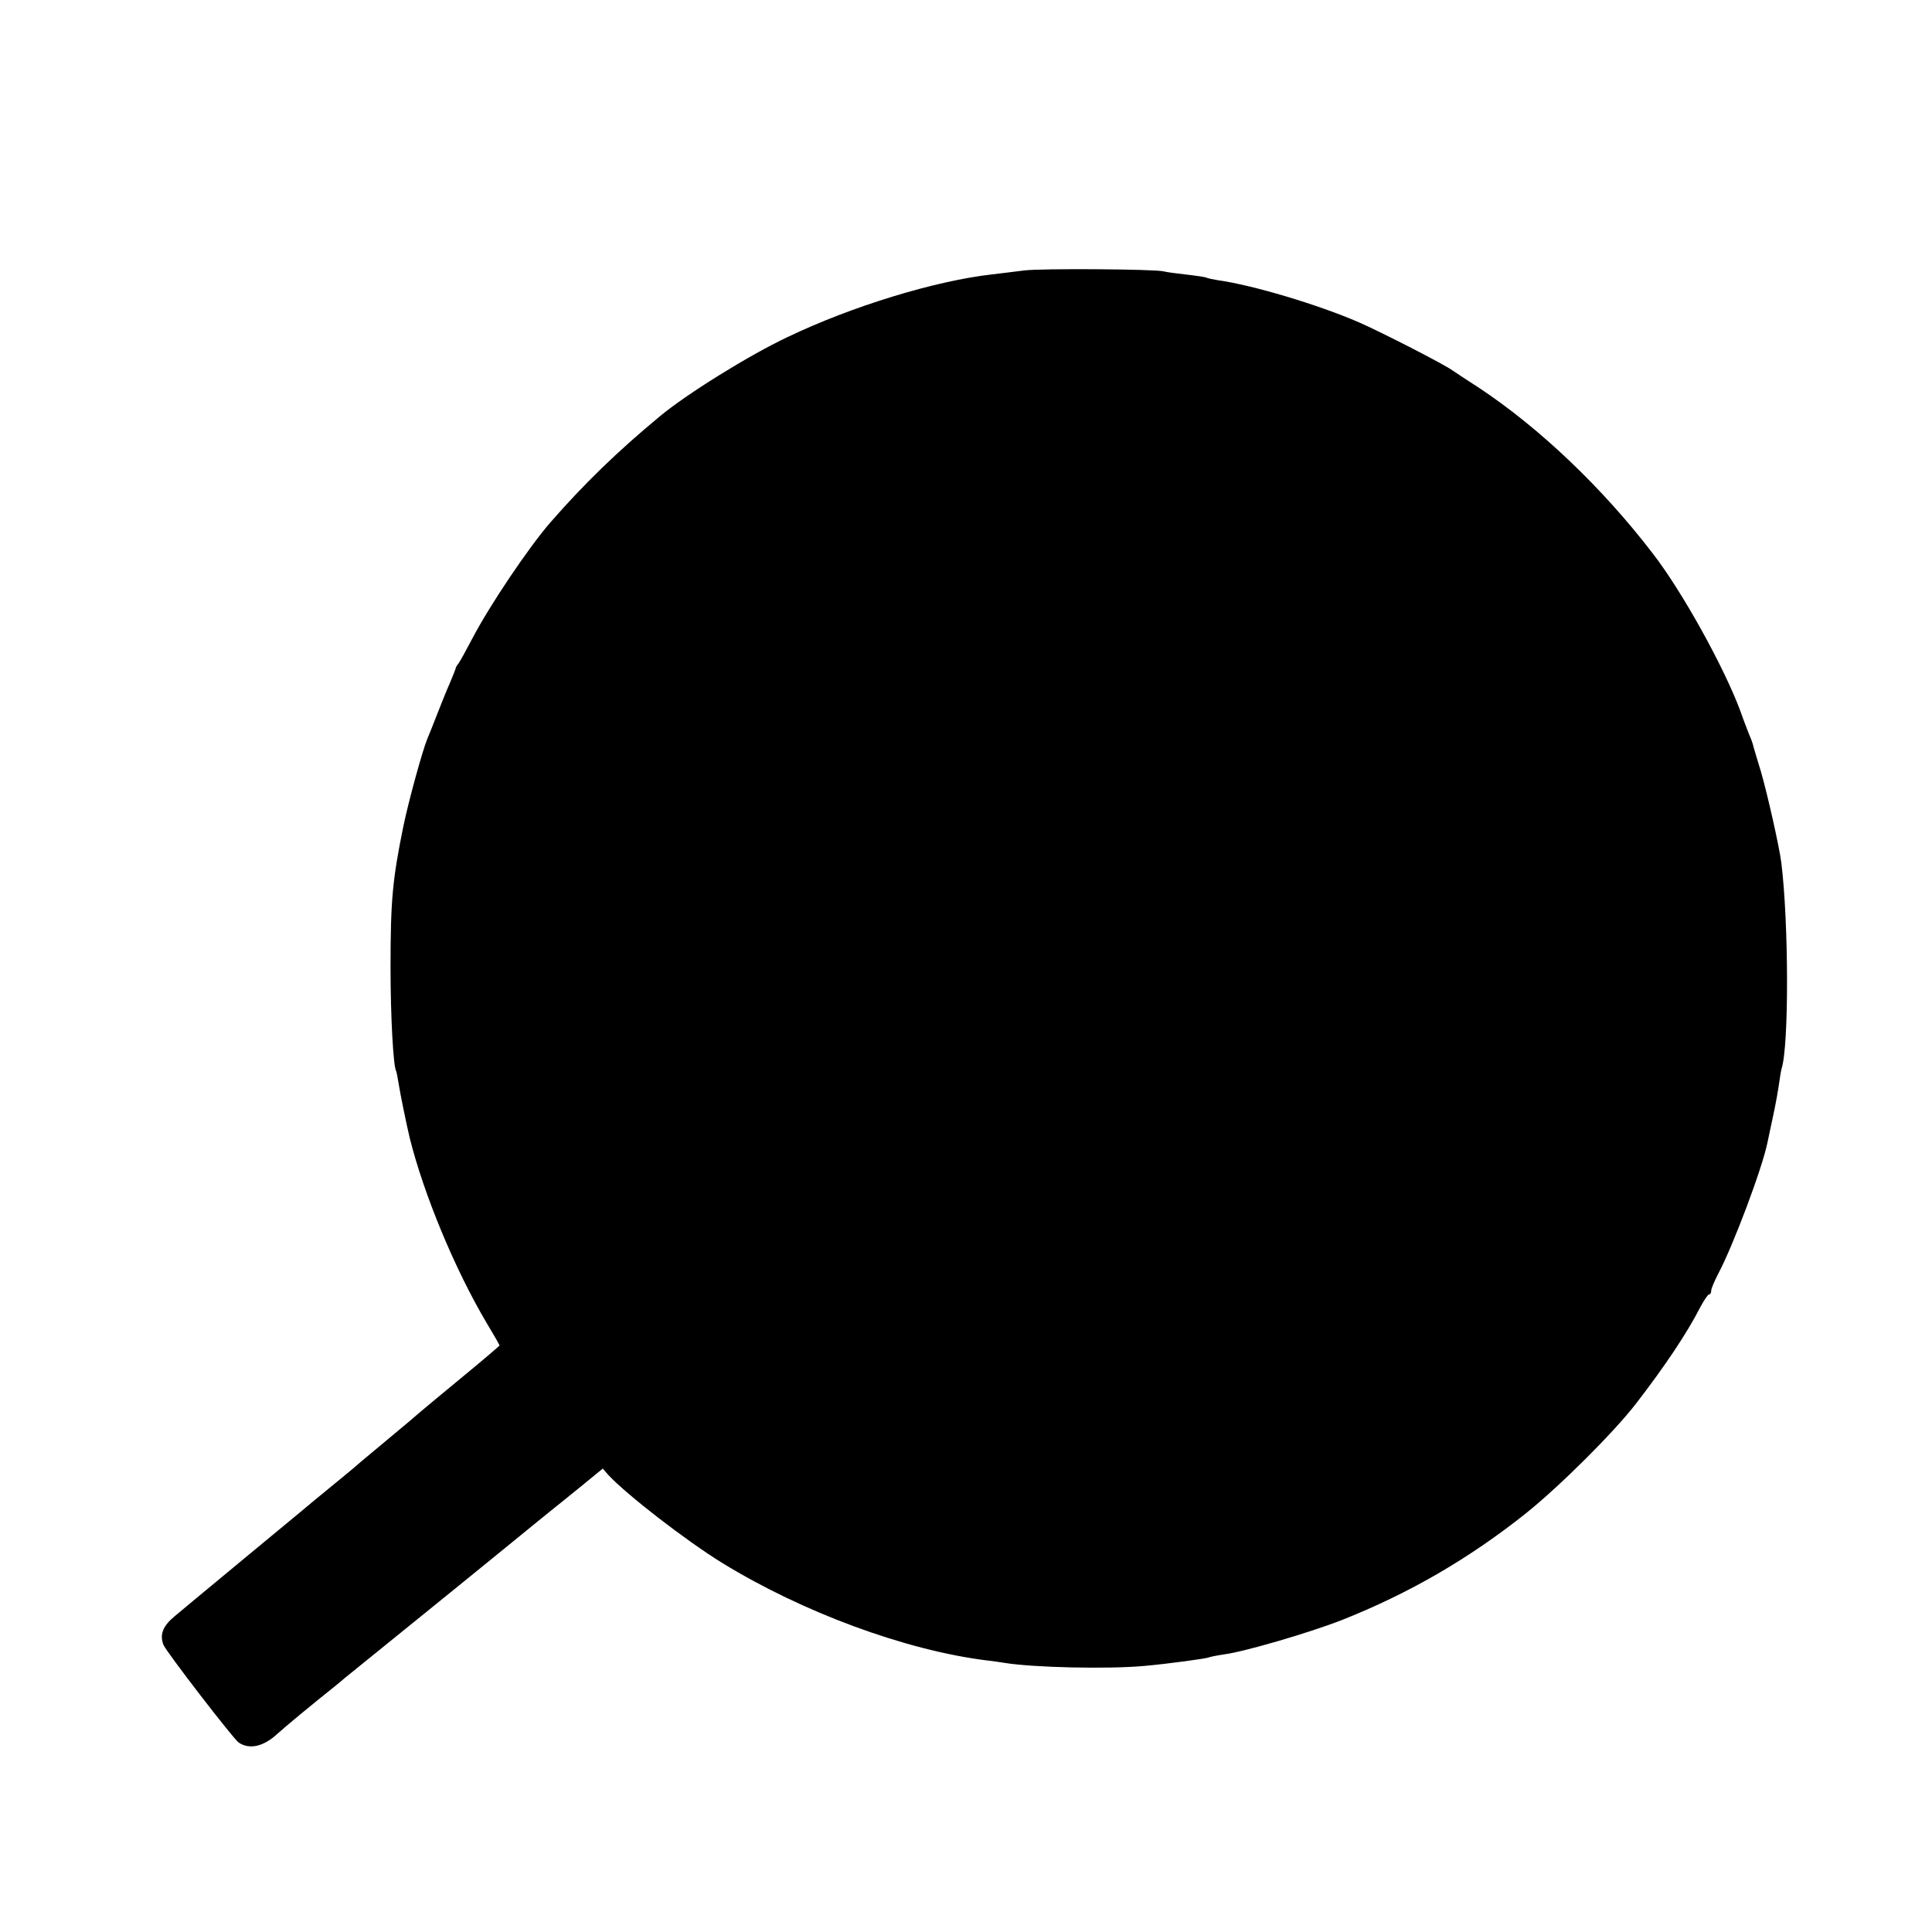 <?xml version="1.0" standalone="no"?>
<!DOCTYPE svg PUBLIC "-//W3C//DTD SVG 20010904//EN"
 "http://www.w3.org/TR/2001/REC-SVG-20010904/DTD/svg10.dtd">
<svg version="1.0" xmlns="http://www.w3.org/2000/svg"
 width="700pt" height="700pt" viewBox="0 0 700 700"
 preserveAspectRatio="xMidYMid meet">
<g transform="translate(0,700) scale(0.1,-0.1)"
fill="#000000" stroke="none">
<path d="M3710 6020 c-30 -4 -82 -10 -114 -14 -206 -23 -508 -115 -742 -227
-140 -66 -367 -207 -464 -288 -152 -126 -273 -243 -396 -384 -79 -91 -221
-302 -283 -421 -23 -44 -45 -84 -50 -90 -5 -6 -10 -14 -10 -18 -1 -4 -11 -29
-22 -55 -12 -27 -32 -77 -46 -113 -14 -36 -29 -74 -34 -85 -17 -40 -68 -224
-88 -321 -39 -192 -46 -267 -46 -509 0 -179 10 -357 20 -375 2 -3 6 -26 10
-50 6 -38 26 -135 39 -191 51 -206 165 -480 279 -672 26 -43 47 -80 47 -82 0
-1 -59 -52 -131 -111 -73 -60 -141 -117 -153 -127 -25 -22 -36 -31 -151 -127
-50 -41 -92 -77 -95 -80 -3 -3 -41 -34 -85 -70 -44 -36 -91 -75 -105 -87 -14
-11 -113 -94 -220 -182 -107 -89 -214 -177 -236 -196 -44 -36 -56 -67 -42
-104 8 -23 252 -339 272 -354 39 -27 90 -16 141 31 25 23 125 106 208 172 10
8 27 22 36 30 10 8 107 87 216 175 109 88 264 214 345 280 81 66 186 152 234
190 48 39 99 80 113 92 l27 22 20 -23 c66 -71 280 -237 413 -319 290 -178 662
-316 958 -353 22 -2 51 -7 65 -9 106 -17 374 -23 506 -11 89 8 227 27 234 31
4 2 29 7 56 11 75 10 310 79 425 124 245 97 462 223 669 388 122 98 317 292
398 397 105 136 185 256 232 348 14 26 28 47 32 47 5 0 8 6 8 14 0 7 12 35 26
62 54 102 159 381 178 475 3 13 12 58 21 99 9 41 18 93 21 115 3 22 7 46 9 53
27 82 26 528 -1 747 -8 61 -51 251 -74 330 -12 39 -24 79 -27 90 -2 11 -9 29
-14 40 -4 11 -20 50 -33 88 -59 159 -211 434 -318 572 -183 239 -411 455 -628
599 -47 30 -90 59 -96 63 -29 22 -262 141 -340 175 -147 64 -388 136 -513 153
-18 3 -36 7 -40 9 -3 2 -35 7 -71 11 -36 4 -74 9 -85 12 -33 8 -446 11 -505 3z"/>
</g>
</svg>
